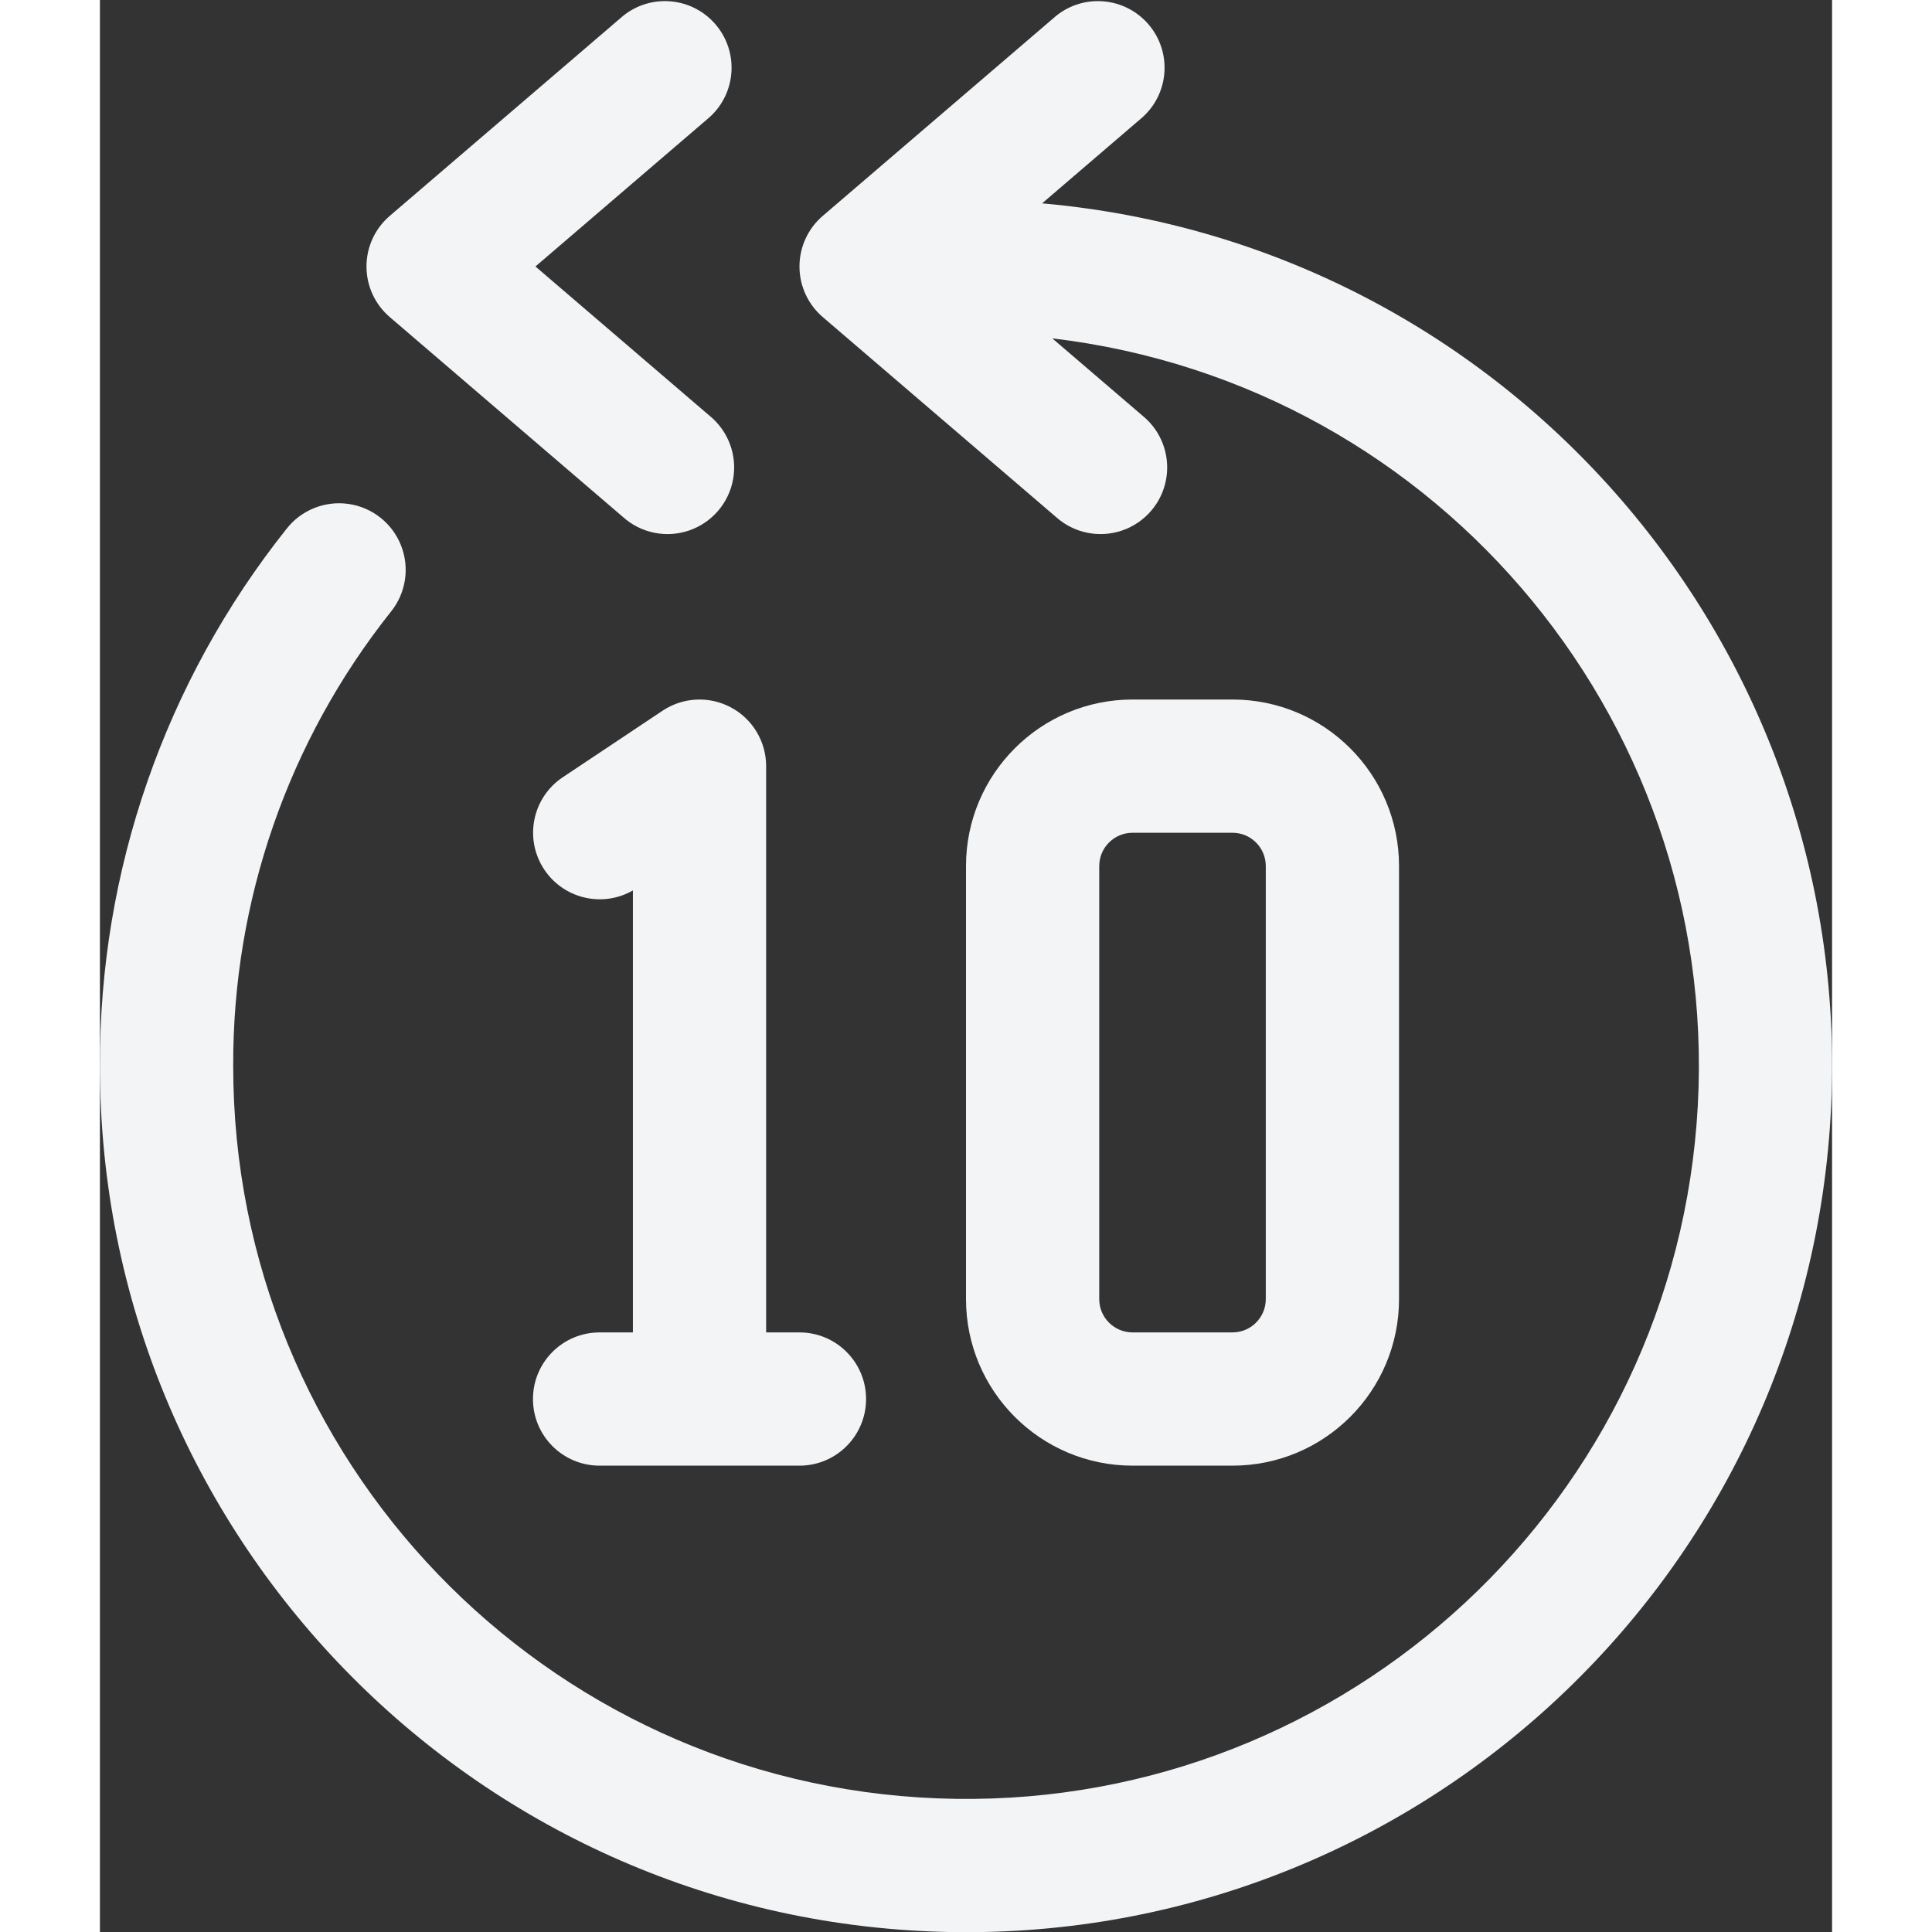 <svg height="512" fill="rgb(242, 244, 246)" viewBox="0 0 52 58" width="512" xmlns="http://www.w3.org/2000/svg"><rect x="0" y="0" width="52" height="58" fill="#333333" stroke="none"/><g id="Page-1"  ><g id="119---Rewind" >
<path id="Shape" d="m28.283 6.106 3.017-2.587c.806-.726.886-1.962.18-2.786s-1.939-.936-2.78-.252l-7 6c-.444.38-.699.935-.699 1.519s.255 1.139.699 1.519l7 6c.54.487 1.301.642 1.989.406.687-.236 1.193-.826 1.32-1.542.127-.716-.144-1.444-.708-1.902l-2.711-2.323c11.732 1.39 20.272 11.799 19.343 23.577s-10.995 20.719-22.8 20.253c-11.805-.466-21.135-10.174-21.132-21.988-.018-4.95 1.65-9.758 4.731-13.632.454-.56.572-1.32.308-1.991-.263-.671-.867-1.148-1.581-1.249-.713-.101-1.426.189-1.866.76-3.642 4.579-5.614 10.262-5.593 16.112-.003 14.063 11.177 25.58 25.234 25.994 14.057.414 25.896-10.425 26.721-24.464.825-14.039-9.663-26.19-23.672-27.425z"/>
<path id="Shape" d="m15.7 15.519c.54.487 1.301.642 1.989.406.687-.236 1.193-.826 1.32-1.542.127-.716-.144-1.444-.708-1.902l-5.227-4.481 5.227-4.481c.806-.726.886-1.962.18-2.786s-1.939-.936-2.78-.252l-7 6c-.444.38-.699.935-.699 1.519s.255 1.139.699 1.519z"/>
<path id="Shape" d="m16.891 21.336-3 2c-.895.6-1.154 1.801-.586 2.716.568.915 1.76 1.216 2.695.68v13.268h-1c-1.105 0-2 .895-2 2s.895 2 2 2h6c1.105 0 2-.895 2-2s-.895-2-2-2h-1v-17c-0-.737-.406-1.415-1.056-1.763-.65-.348-1.439-.31-2.053.099z"/><path id="Shape" d="m34 44c2.761 0 5-2.239 5-5v-13c0-2.761-2.239-5-5-5h-3c-2.761 0-5 2.239-5 5v13c0 2.761 2.239 5 5 5zm-4-5v-13c0-.552.448-1 1-1h3c.552 0 1 .448 1 1v13c0 .552-.448 1-1 1h-3c-.552 0-1-.448-1-1z"/></g></g></svg>